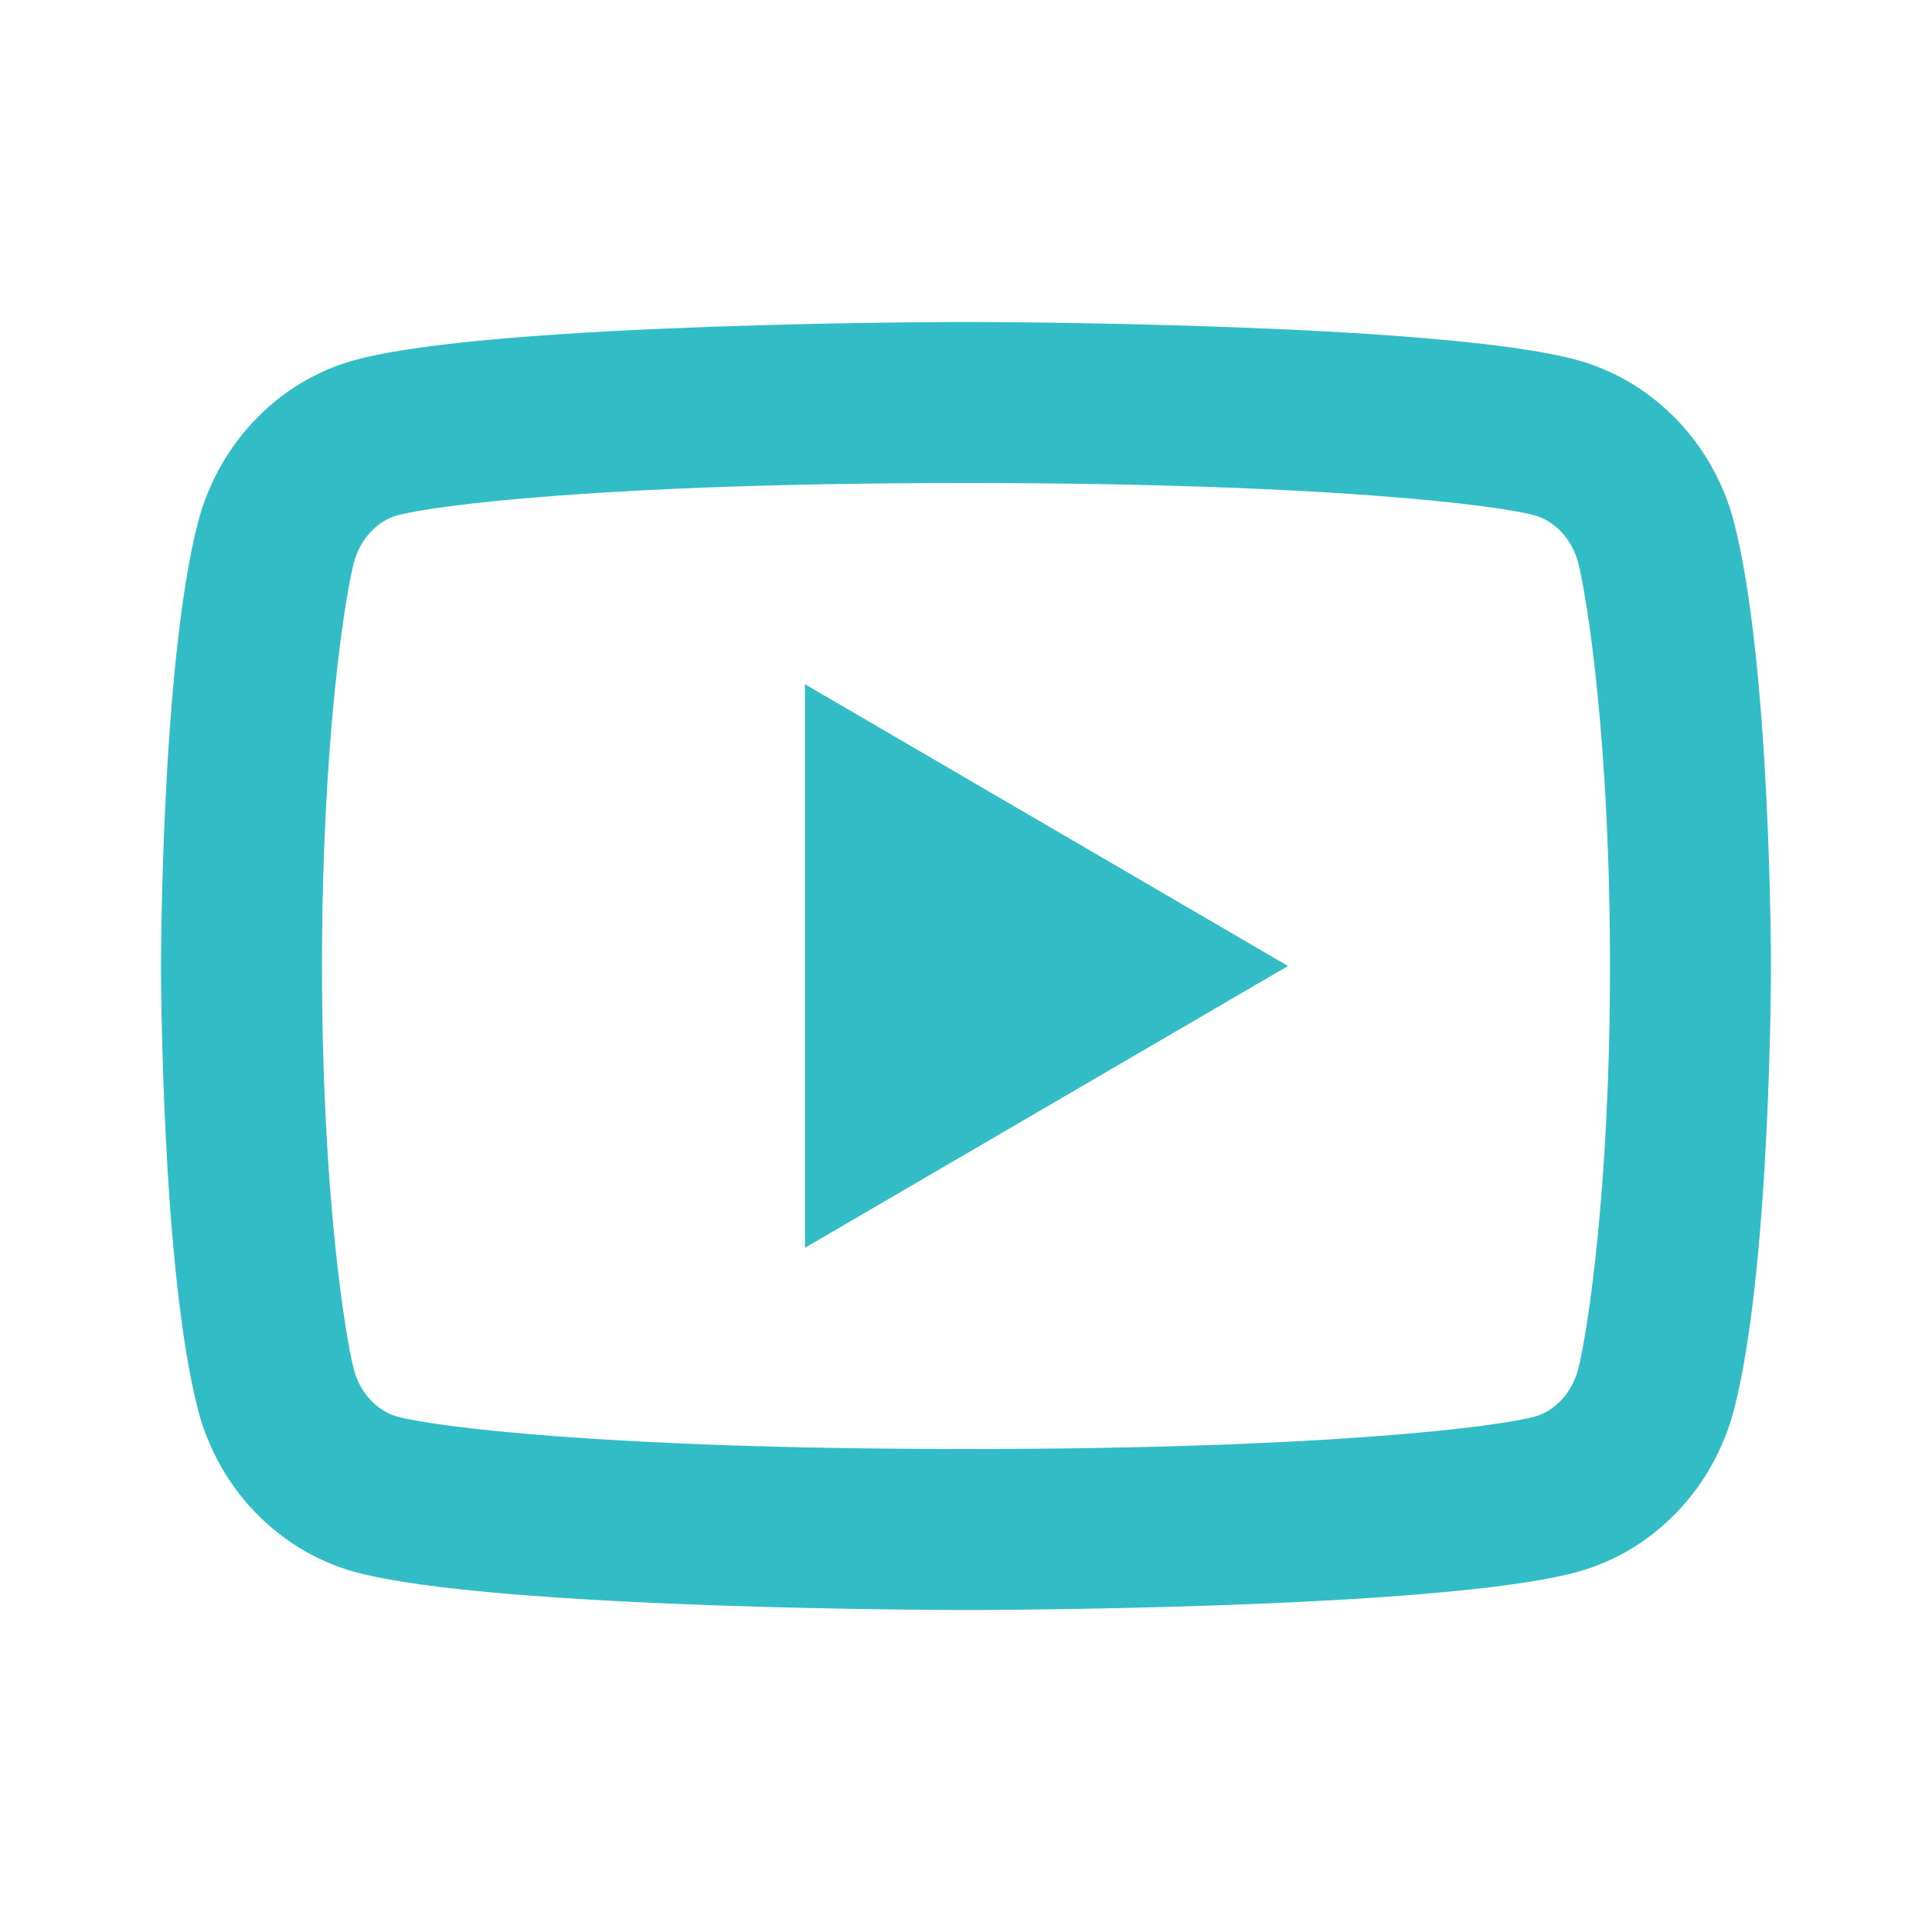 <svg width="32" height="32" viewBox="0 0 32 32" fill="none" xmlns="http://www.w3.org/2000/svg">
<path d="M26.141 9.326C26.04 8.929 25.752 8.63 25.423 8.537C24.839 8.374 22 8 16 8C10 8 7.162 8.374 6.575 8.538C6.249 8.628 5.962 8.928 5.859 9.326C5.714 9.892 5.333 12.261 5.333 16C5.333 19.739 5.714 22.108 5.859 22.675C5.96 23.071 6.248 23.37 6.575 23.462C7.162 23.626 10 24 16 24C22 24 24.839 23.626 25.425 23.462C25.751 23.372 26.038 23.072 26.141 22.674C26.286 22.108 26.667 19.733 26.667 16C26.667 12.267 26.286 9.892 26.141 9.326ZM28.724 8.664C29.333 11.04 29.333 16 29.333 16C29.333 16 29.333 20.96 28.724 23.336C28.385 24.65 27.395 25.682 26.14 26.032C23.862 26.667 16 26.667 16 26.667C16 26.667 8.143 26.667 5.861 26.032C4.601 25.678 3.61 24.645 3.276 23.336C2.667 20.96 2.667 16 2.667 16C2.667 16 2.667 11.04 3.276 8.664C3.615 7.35 4.605 6.318 5.861 5.968C8.143 5.333 16 5.333 16 5.333C16 5.333 23.862 5.333 26.14 5.968C27.399 6.322 28.39 7.355 28.724 8.664ZM13.333 20.667V11.333L21.333 16L13.333 20.667Z" fill="#32BCC5"/>
</svg>
